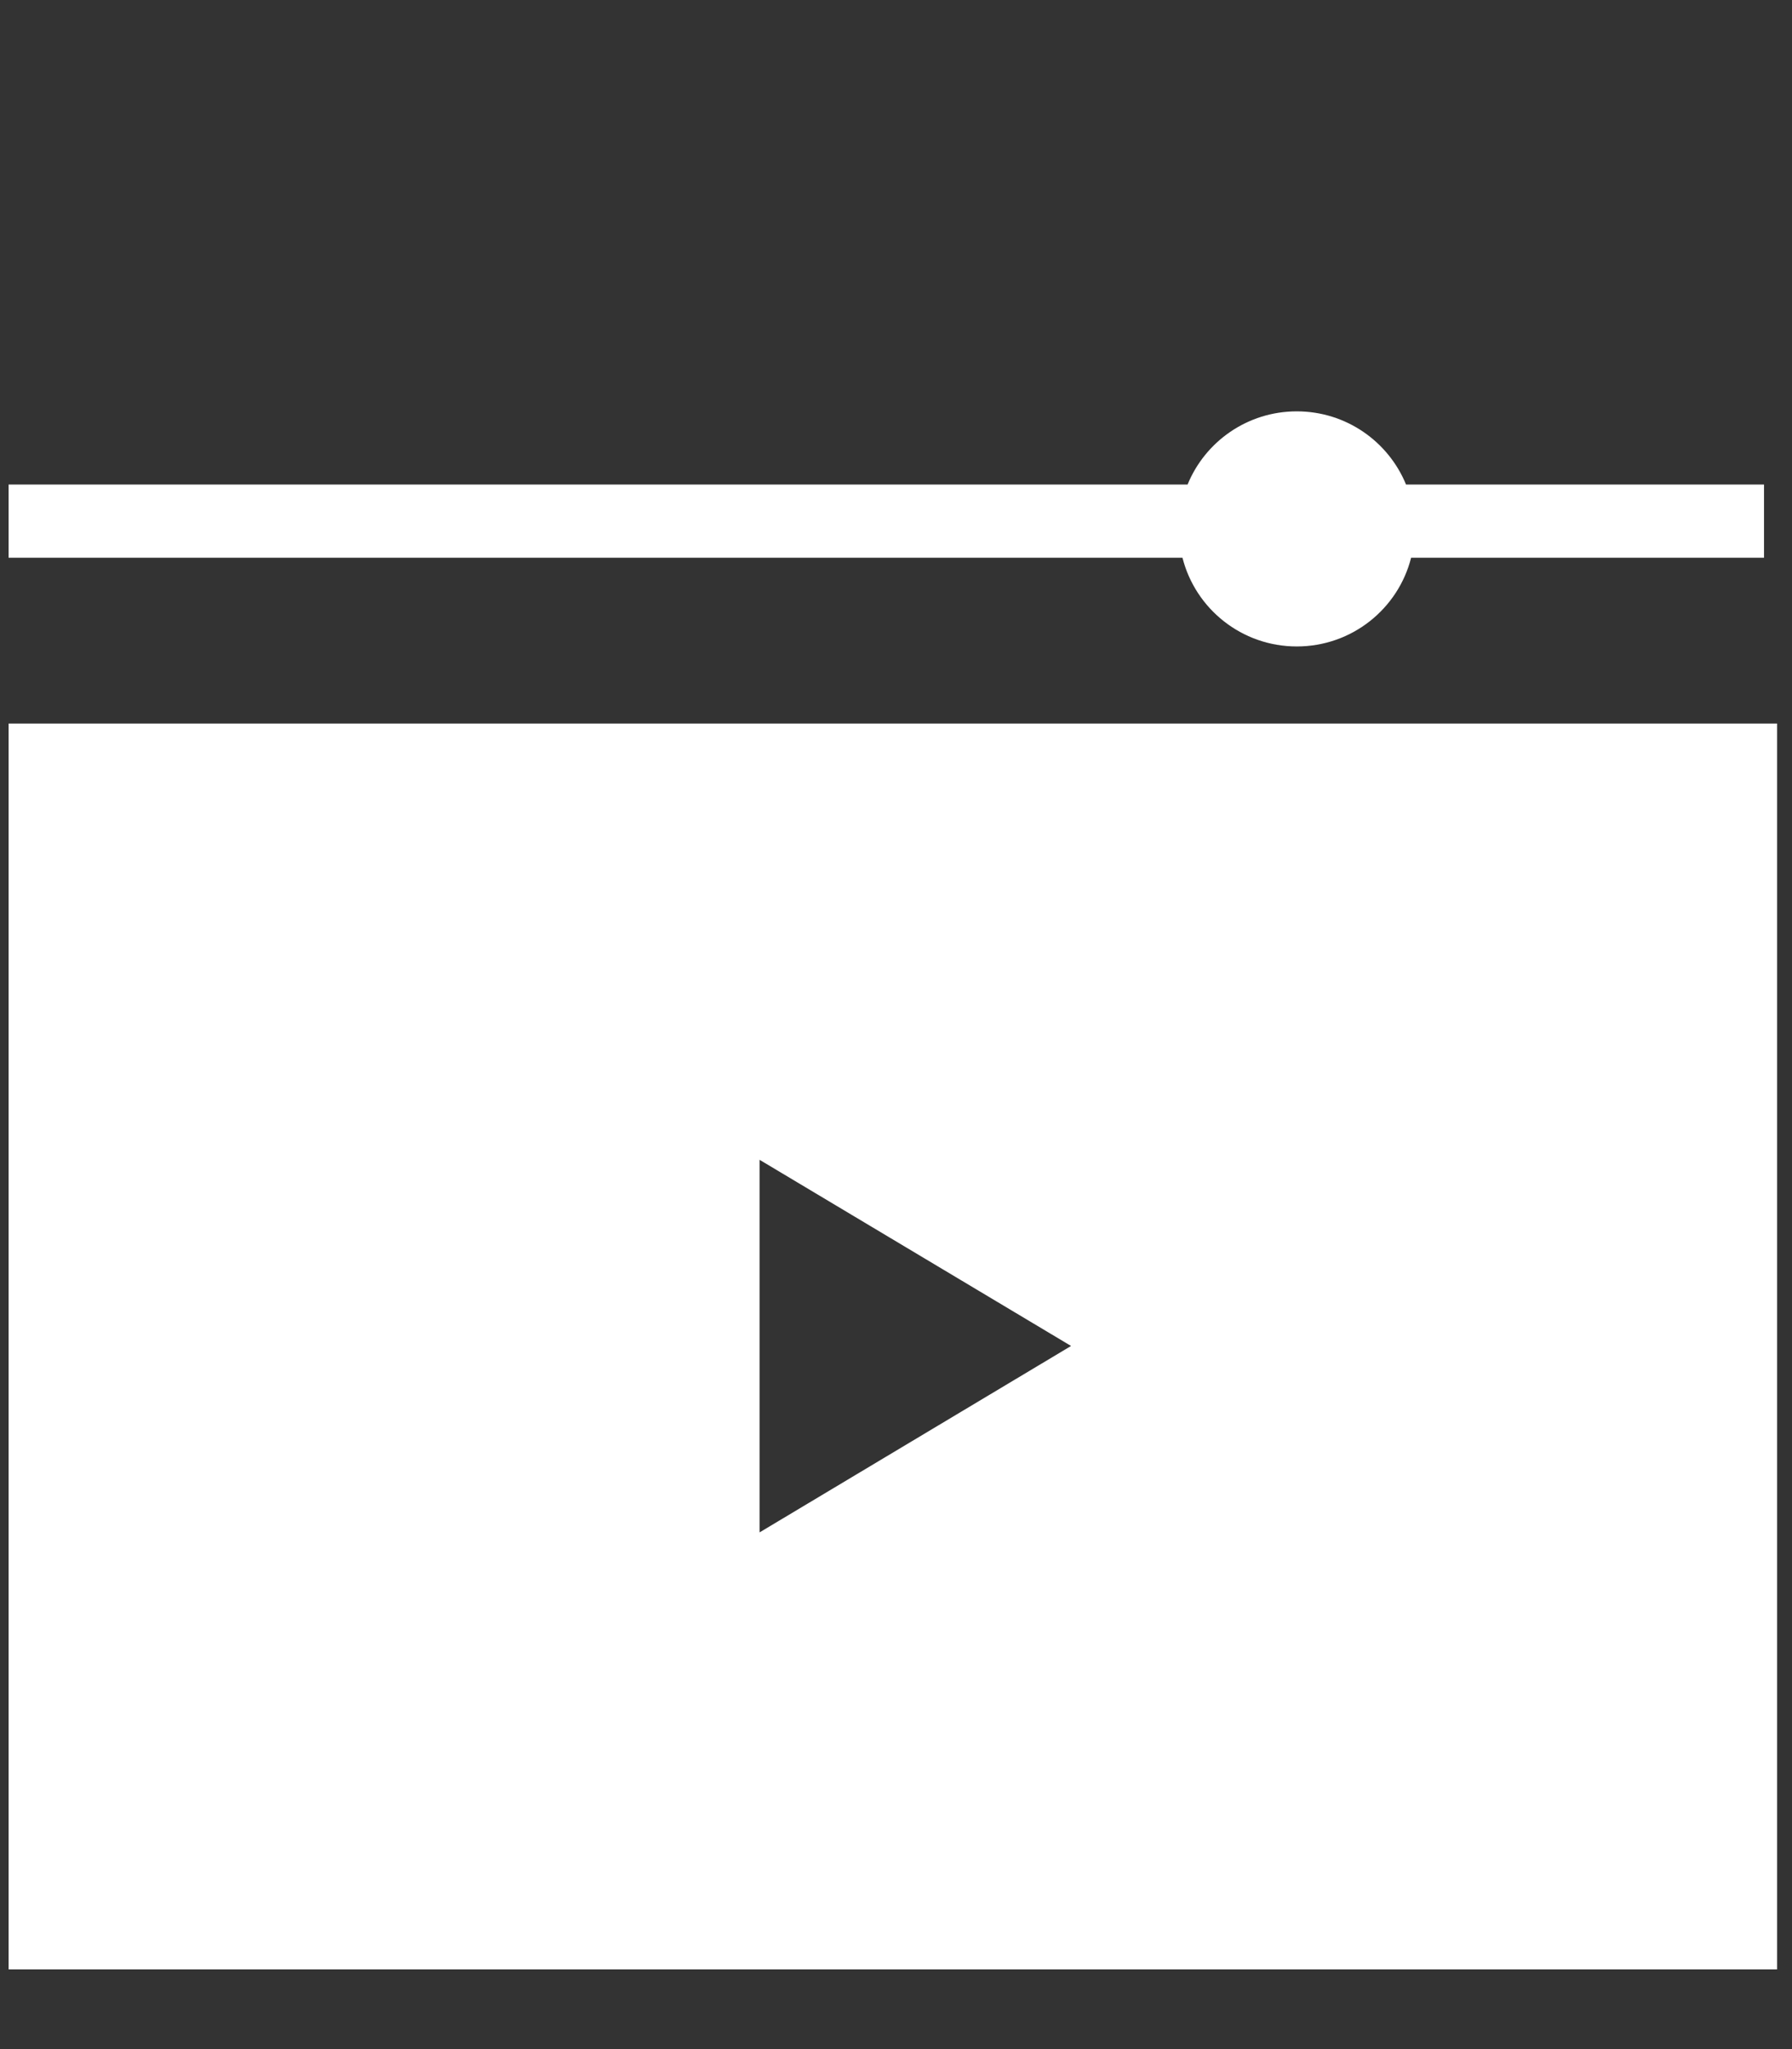 <svg xmlns="http://www.w3.org/2000/svg" width="49" height="56" viewBox="0 0 49 56" fill="none">
<rect x="0" y="0" width="49" height="56" fill="#333333" stroke="none"/>
<path fill-rule="evenodd" clip-rule="evenodd" d="M38.446 13.242L48.235 13.242L48.235 15.242L38.585 15.242C38.233 16.636 36.967 17.667 35.459 17.667C33.952 17.667 32.686 16.636 32.333 15.242L0.235 15.242L0.235 13.242L32.473 13.242C32.953 12.069 34.109 11.242 35.459 11.242C36.809 11.242 37.965 12.069 38.446 13.242Z" fill="white"/>
<path d="M0.235 19.774L0.235 53.821L48.593 53.821L48.593 19.774L0.235 19.774ZM20.769 41.879L20.769 31.696L29.287 36.784L20.769 41.879Z" fill="white"/>
</svg>